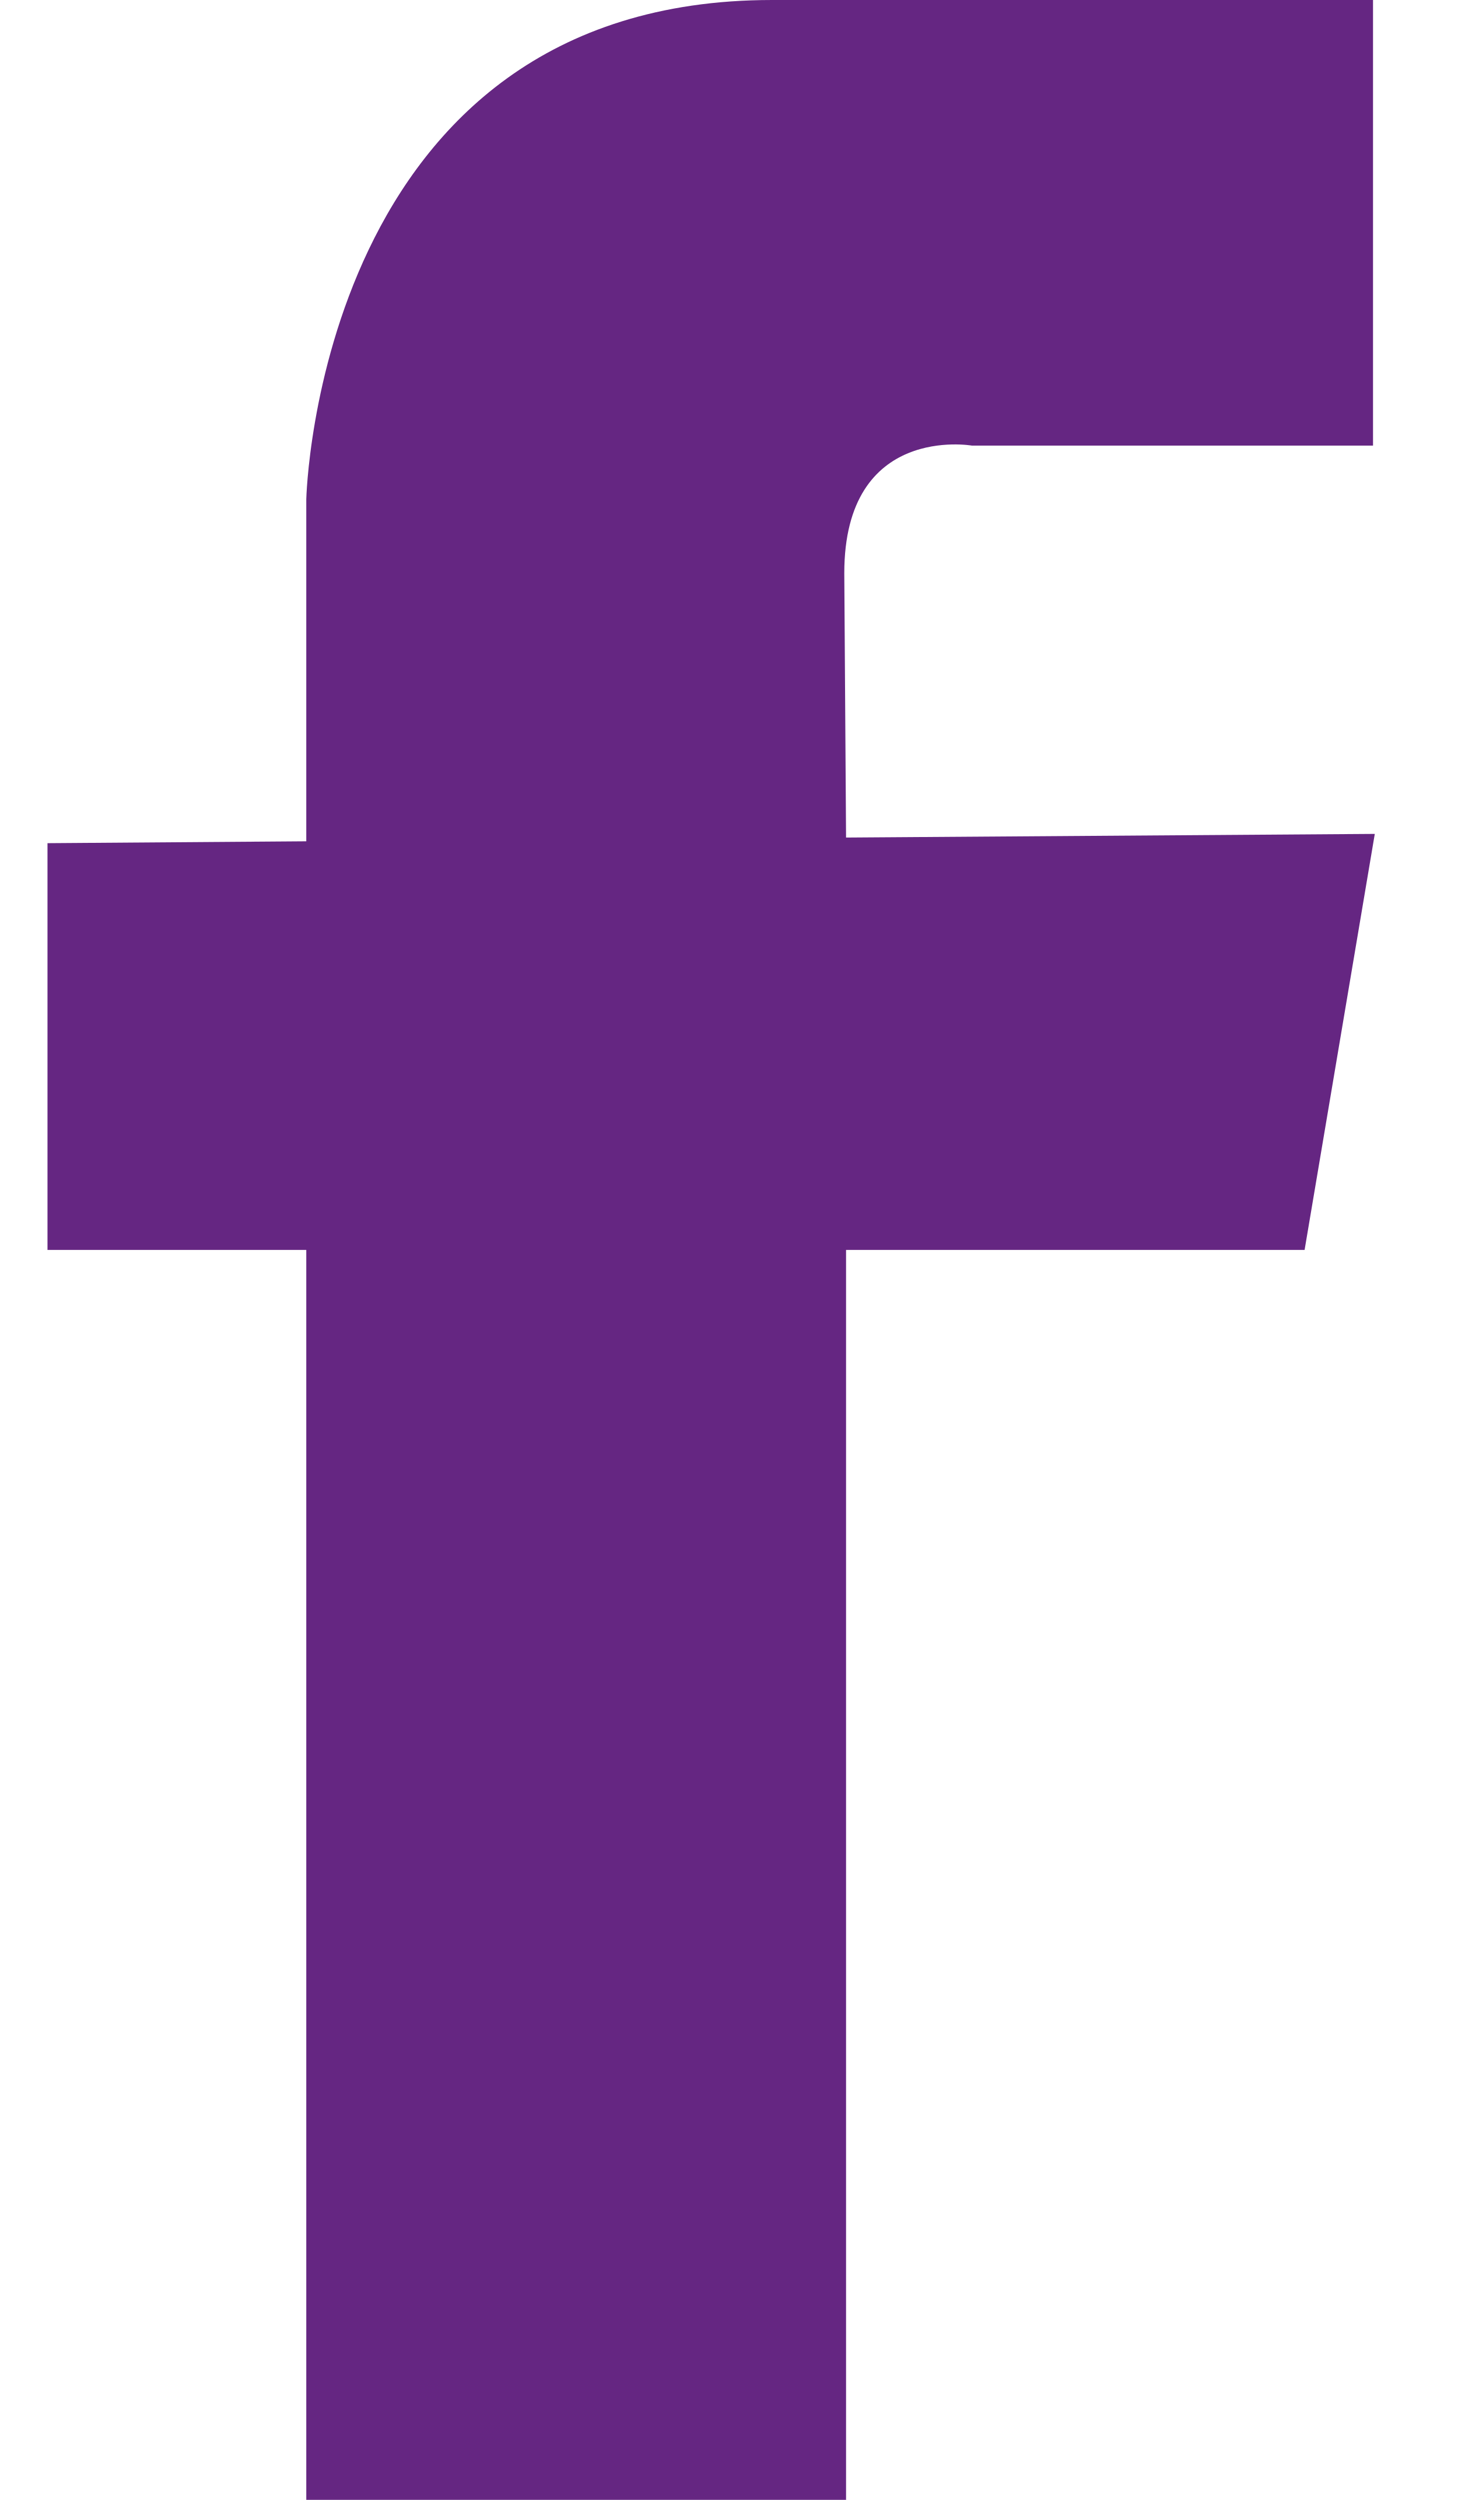 <svg width="14" height="24" viewBox="0 0 14 24" fill="none" xmlns="http://www.w3.org/2000/svg">
    <path d="M8.107 5.503C8.107 4.065 9.332 4.278 9.332 4.278H13.184V0H7.414C3.048 0 2.941 4.793 2.941 4.793V8.077L0.456 8.095V12H2.941V24H8.124V12H12.527L13.201 8.006L8.124 8.041L8.107 5.503Z" fill="#652682"/>
    </svg>
    